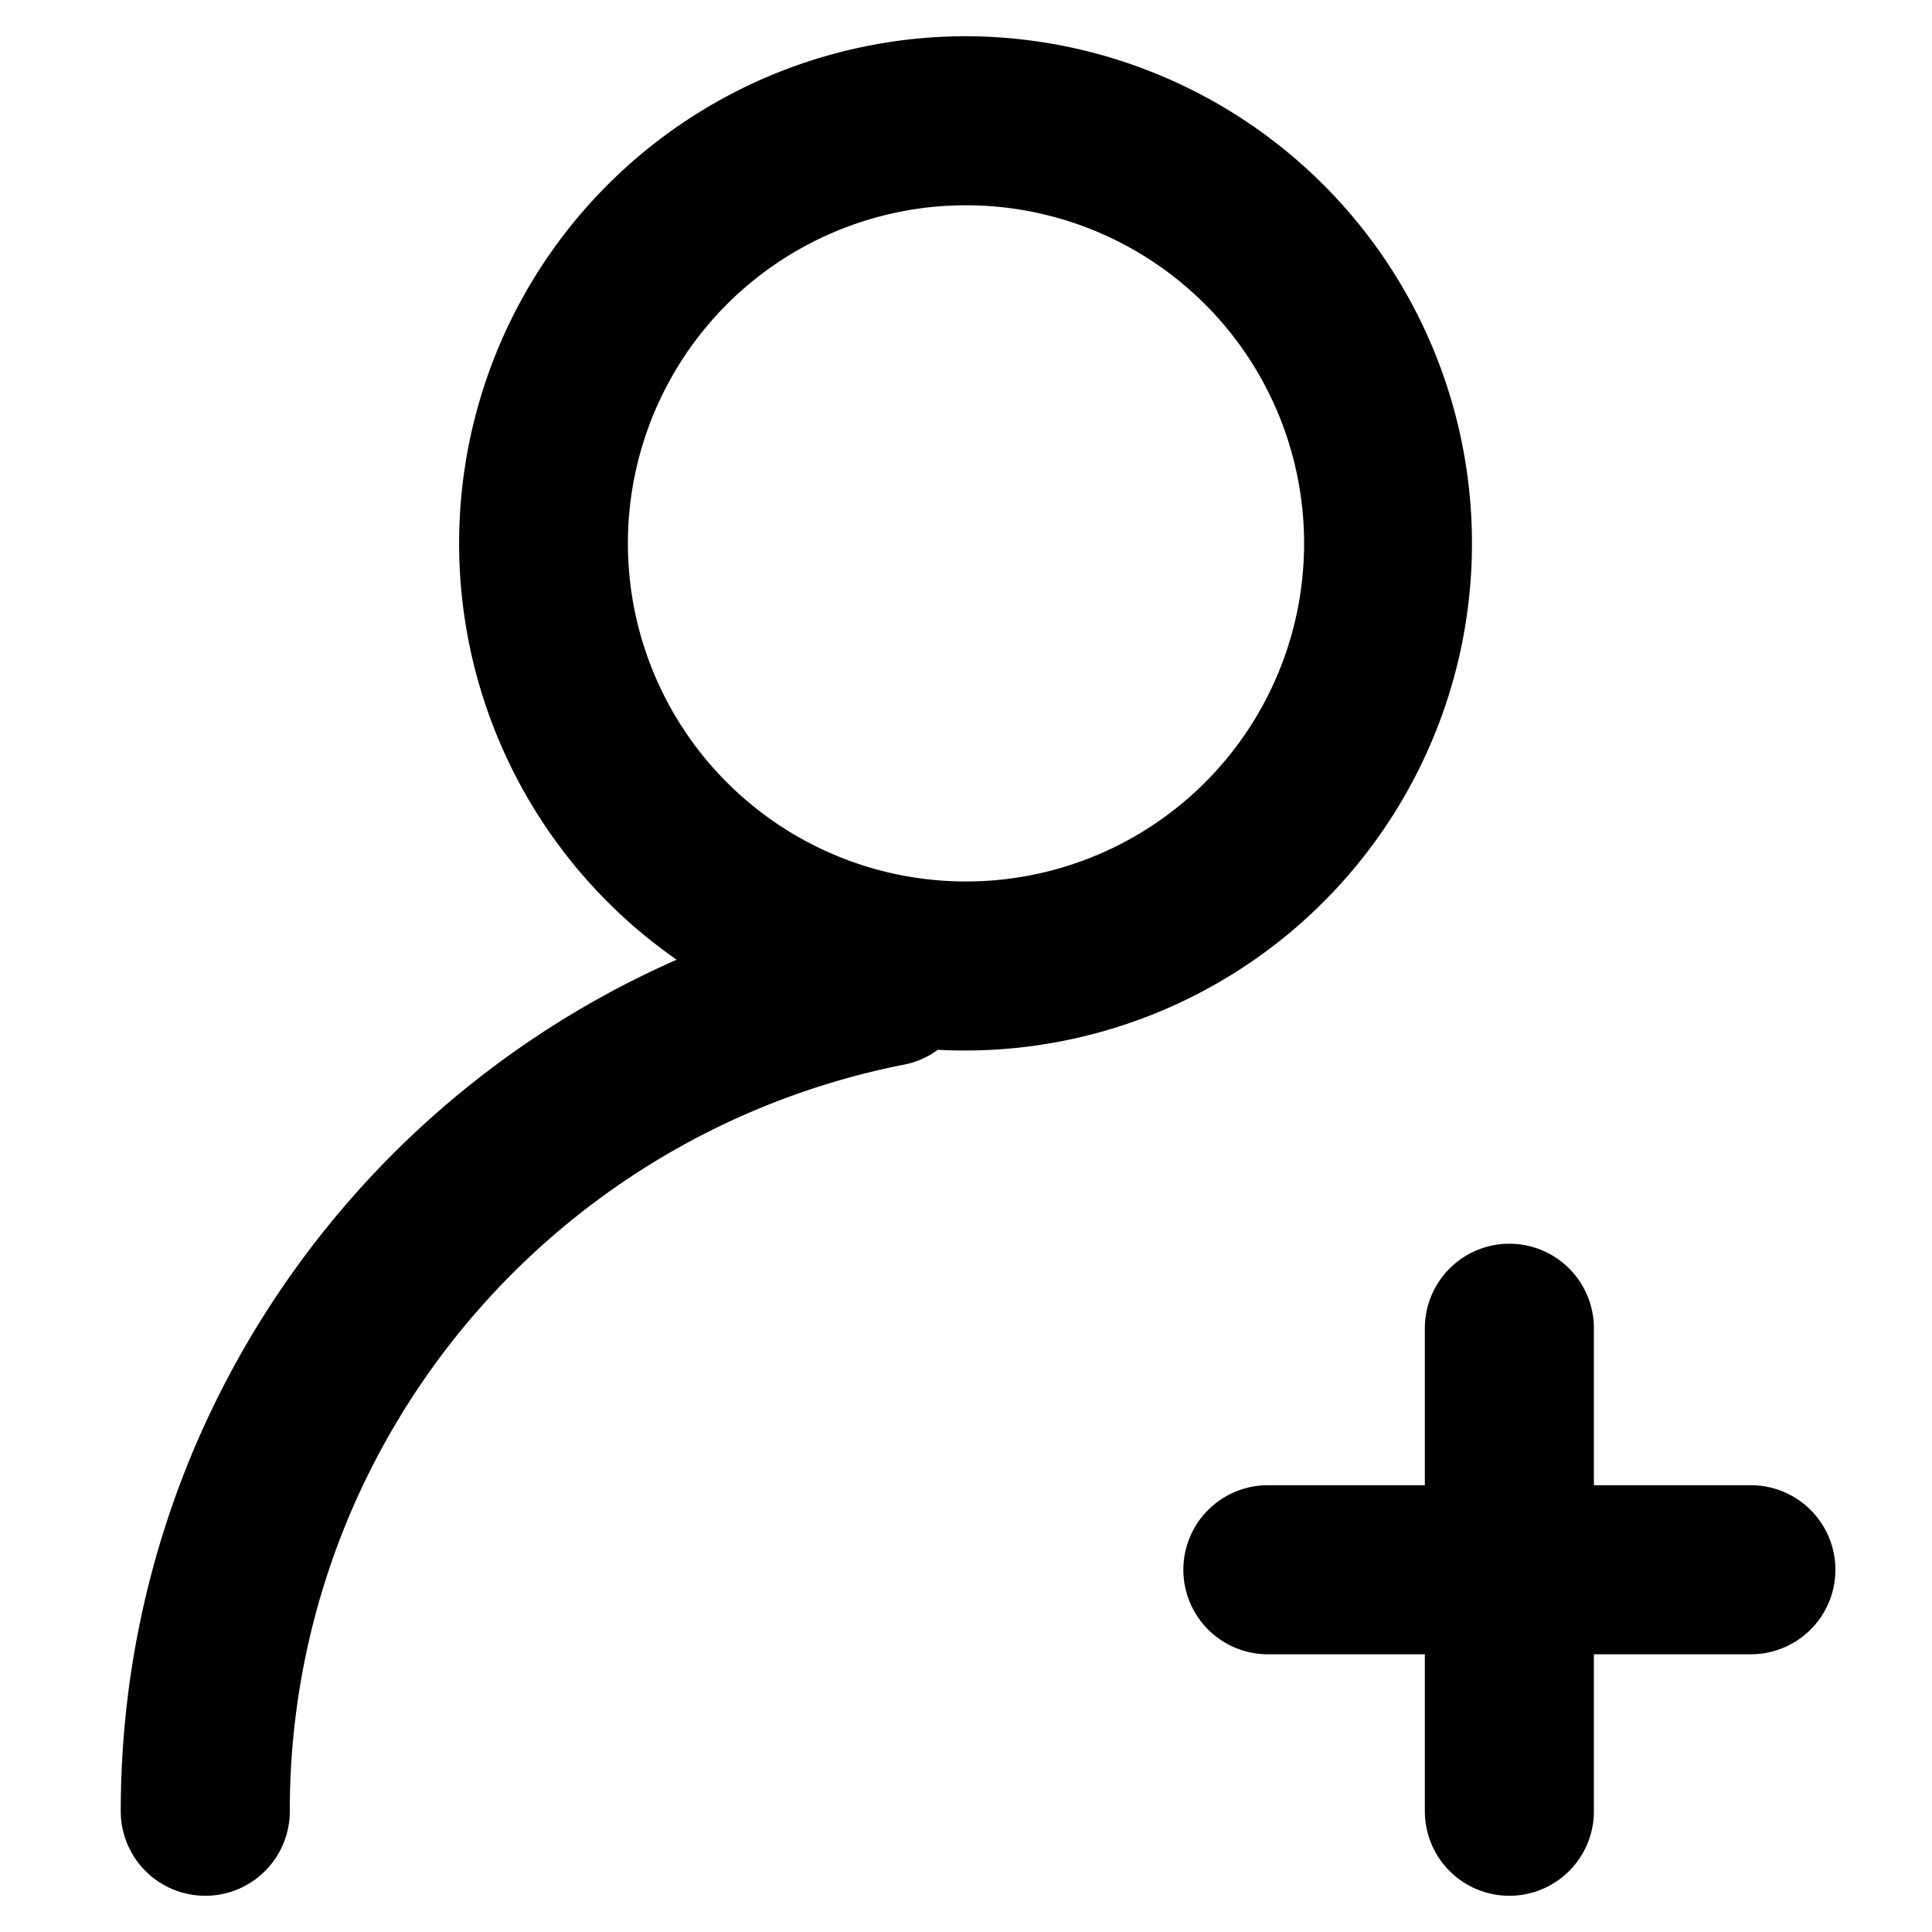 <svg viewBox="0 0 16 16" xmlns="http://www.w3.org/2000/svg" fit="" height="1em" width="1em" preserveAspectRatio="xMidYMid meet" focusable="false"><g id="azcaction/user-add-bold" stroke-width="1" fill-rule="evenodd"><path d="M12.5 10.3a.7.7 0 0 1 .7.7v1.3h1.3a.7.7 0 0 1 0 1.4h-1.3V15a.7.7 0 0 1-1.4 0v-1.3h-1.3a.7.7 0 0 1 0-1.4h1.3V11a.7.7 0 0 1 .7-.7zM8 .3a4.2 4.2 0 1 1-.234 8.394.686.686 0 0 1-.28.123 6.311 6.311 0 0 0-4.552 3.64A6.275 6.275 0 0 0 2.4 15 .7.7 0 0 1 1 15c0-1.084.225-2.138.654-3.11a7.722 7.722 0 0 1 3.95-3.942A4.2 4.2 0 0 1 8 .3zm0 1.4a2.8 2.8 0 1 0 0 5.6 2.8 2.8 0 0 0 0-5.6z" id="azc形状结合"></path></g></svg>
